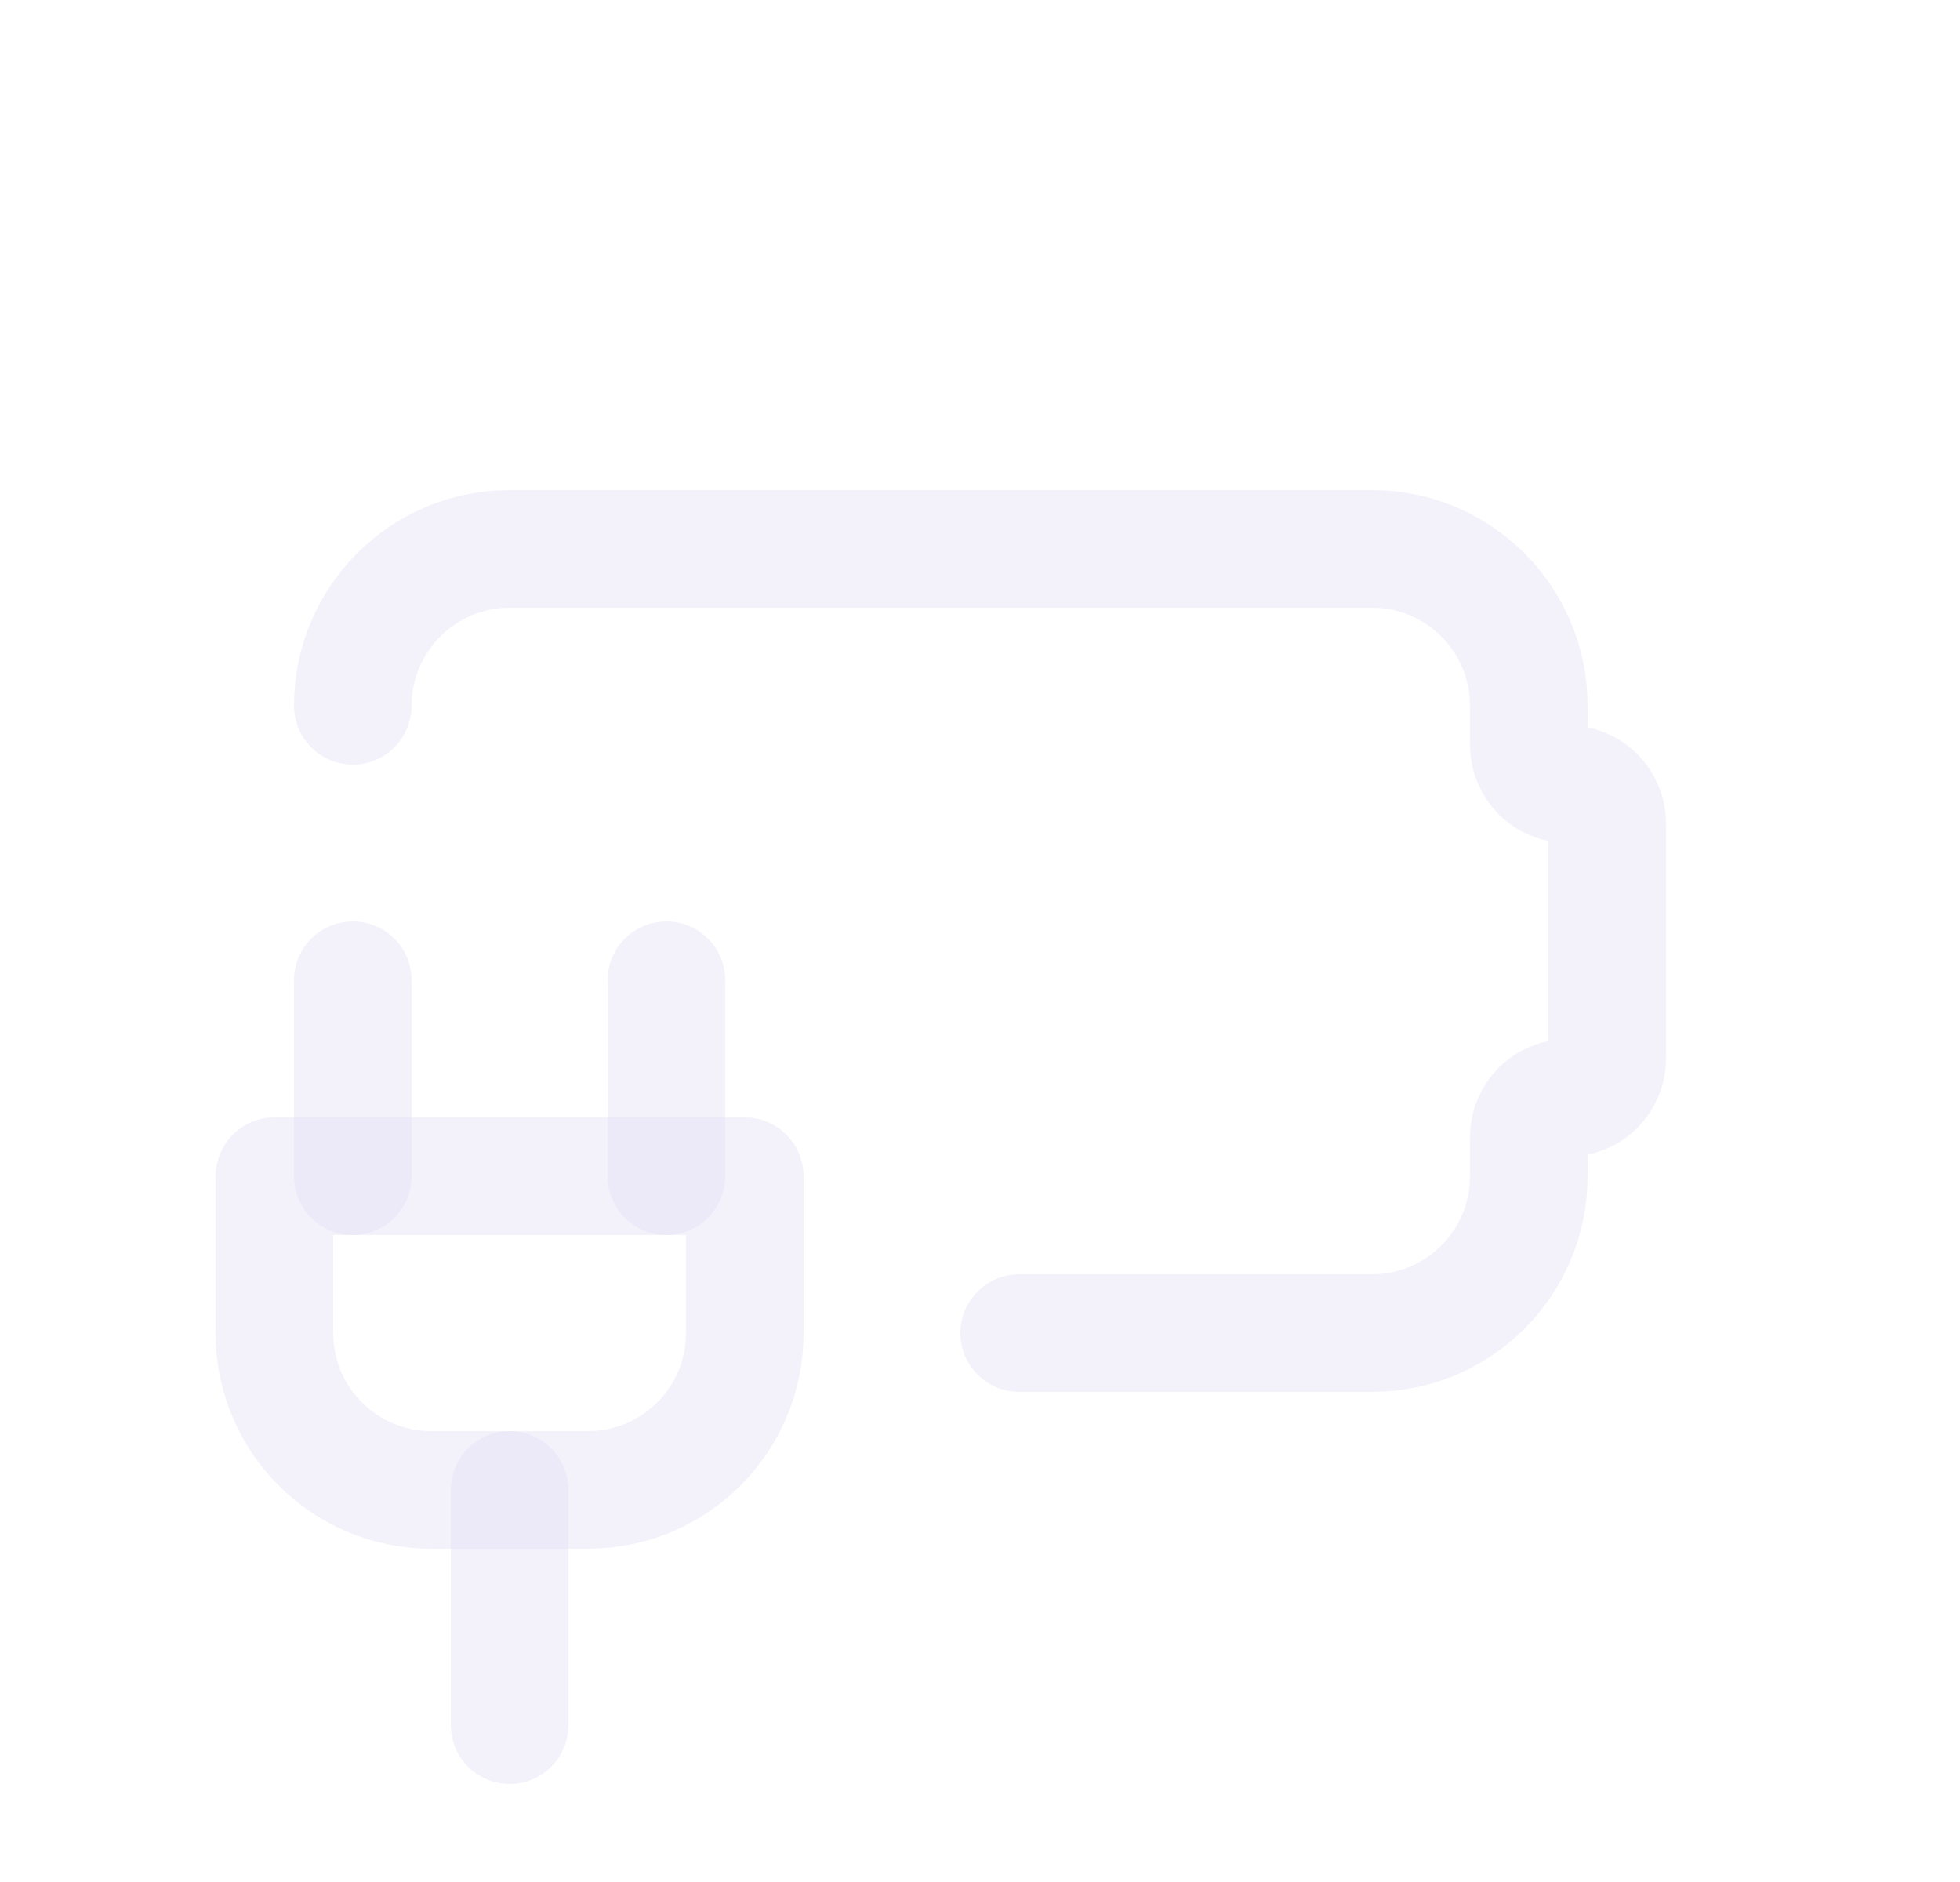 <svg width="25" height="24" viewBox="0 0 25 24" fill="none" xmlns="http://www.w3.org/2000/svg">
<path d="M4.5 9C4.5 7.895 5.395 7 6.5 7H17.5C18.605 7 19.5 7.895 19.5 9V9.5C19.5 9.776 19.724 10 20 10C20.276 10 20.5 10.224 20.5 10.5V13.5C20.5 13.776 20.276 14 20 14C19.724 14 19.5 14.224 19.5 14.5V15C19.5 16.105 18.605 17 17.5 17H13" stroke="#E1DEF5" stroke-opacity="0.4" stroke-width="1.5" stroke-linecap="round" stroke-linejoin="round"/>
<path fill-rule="evenodd" clip-rule="evenodd" d="M3.5 15H9.5V17C9.5 18.105 8.605 19 7.5 19H5.5C4.395 19 3.5 18.105 3.5 17V15Z" stroke="#E1DEF5" stroke-opacity="0.4" stroke-width="1.5" stroke-linecap="round" stroke-linejoin="round"/>
<path d="M6.5 22V19" stroke="#E1DEF5" stroke-opacity="0.4" stroke-width="1.5" stroke-linecap="round" stroke-linejoin="round"/>
<path d="M4.5 15V12.5" stroke="#E1DEF5" stroke-opacity="0.4" stroke-width="1.5" stroke-linecap="round" stroke-linejoin="round"/>
<path d="M8.5 15V12.5" stroke="#E1DEF5" stroke-opacity="0.4" stroke-width="1.5" stroke-linecap="round" stroke-linejoin="round"/>
</svg>
